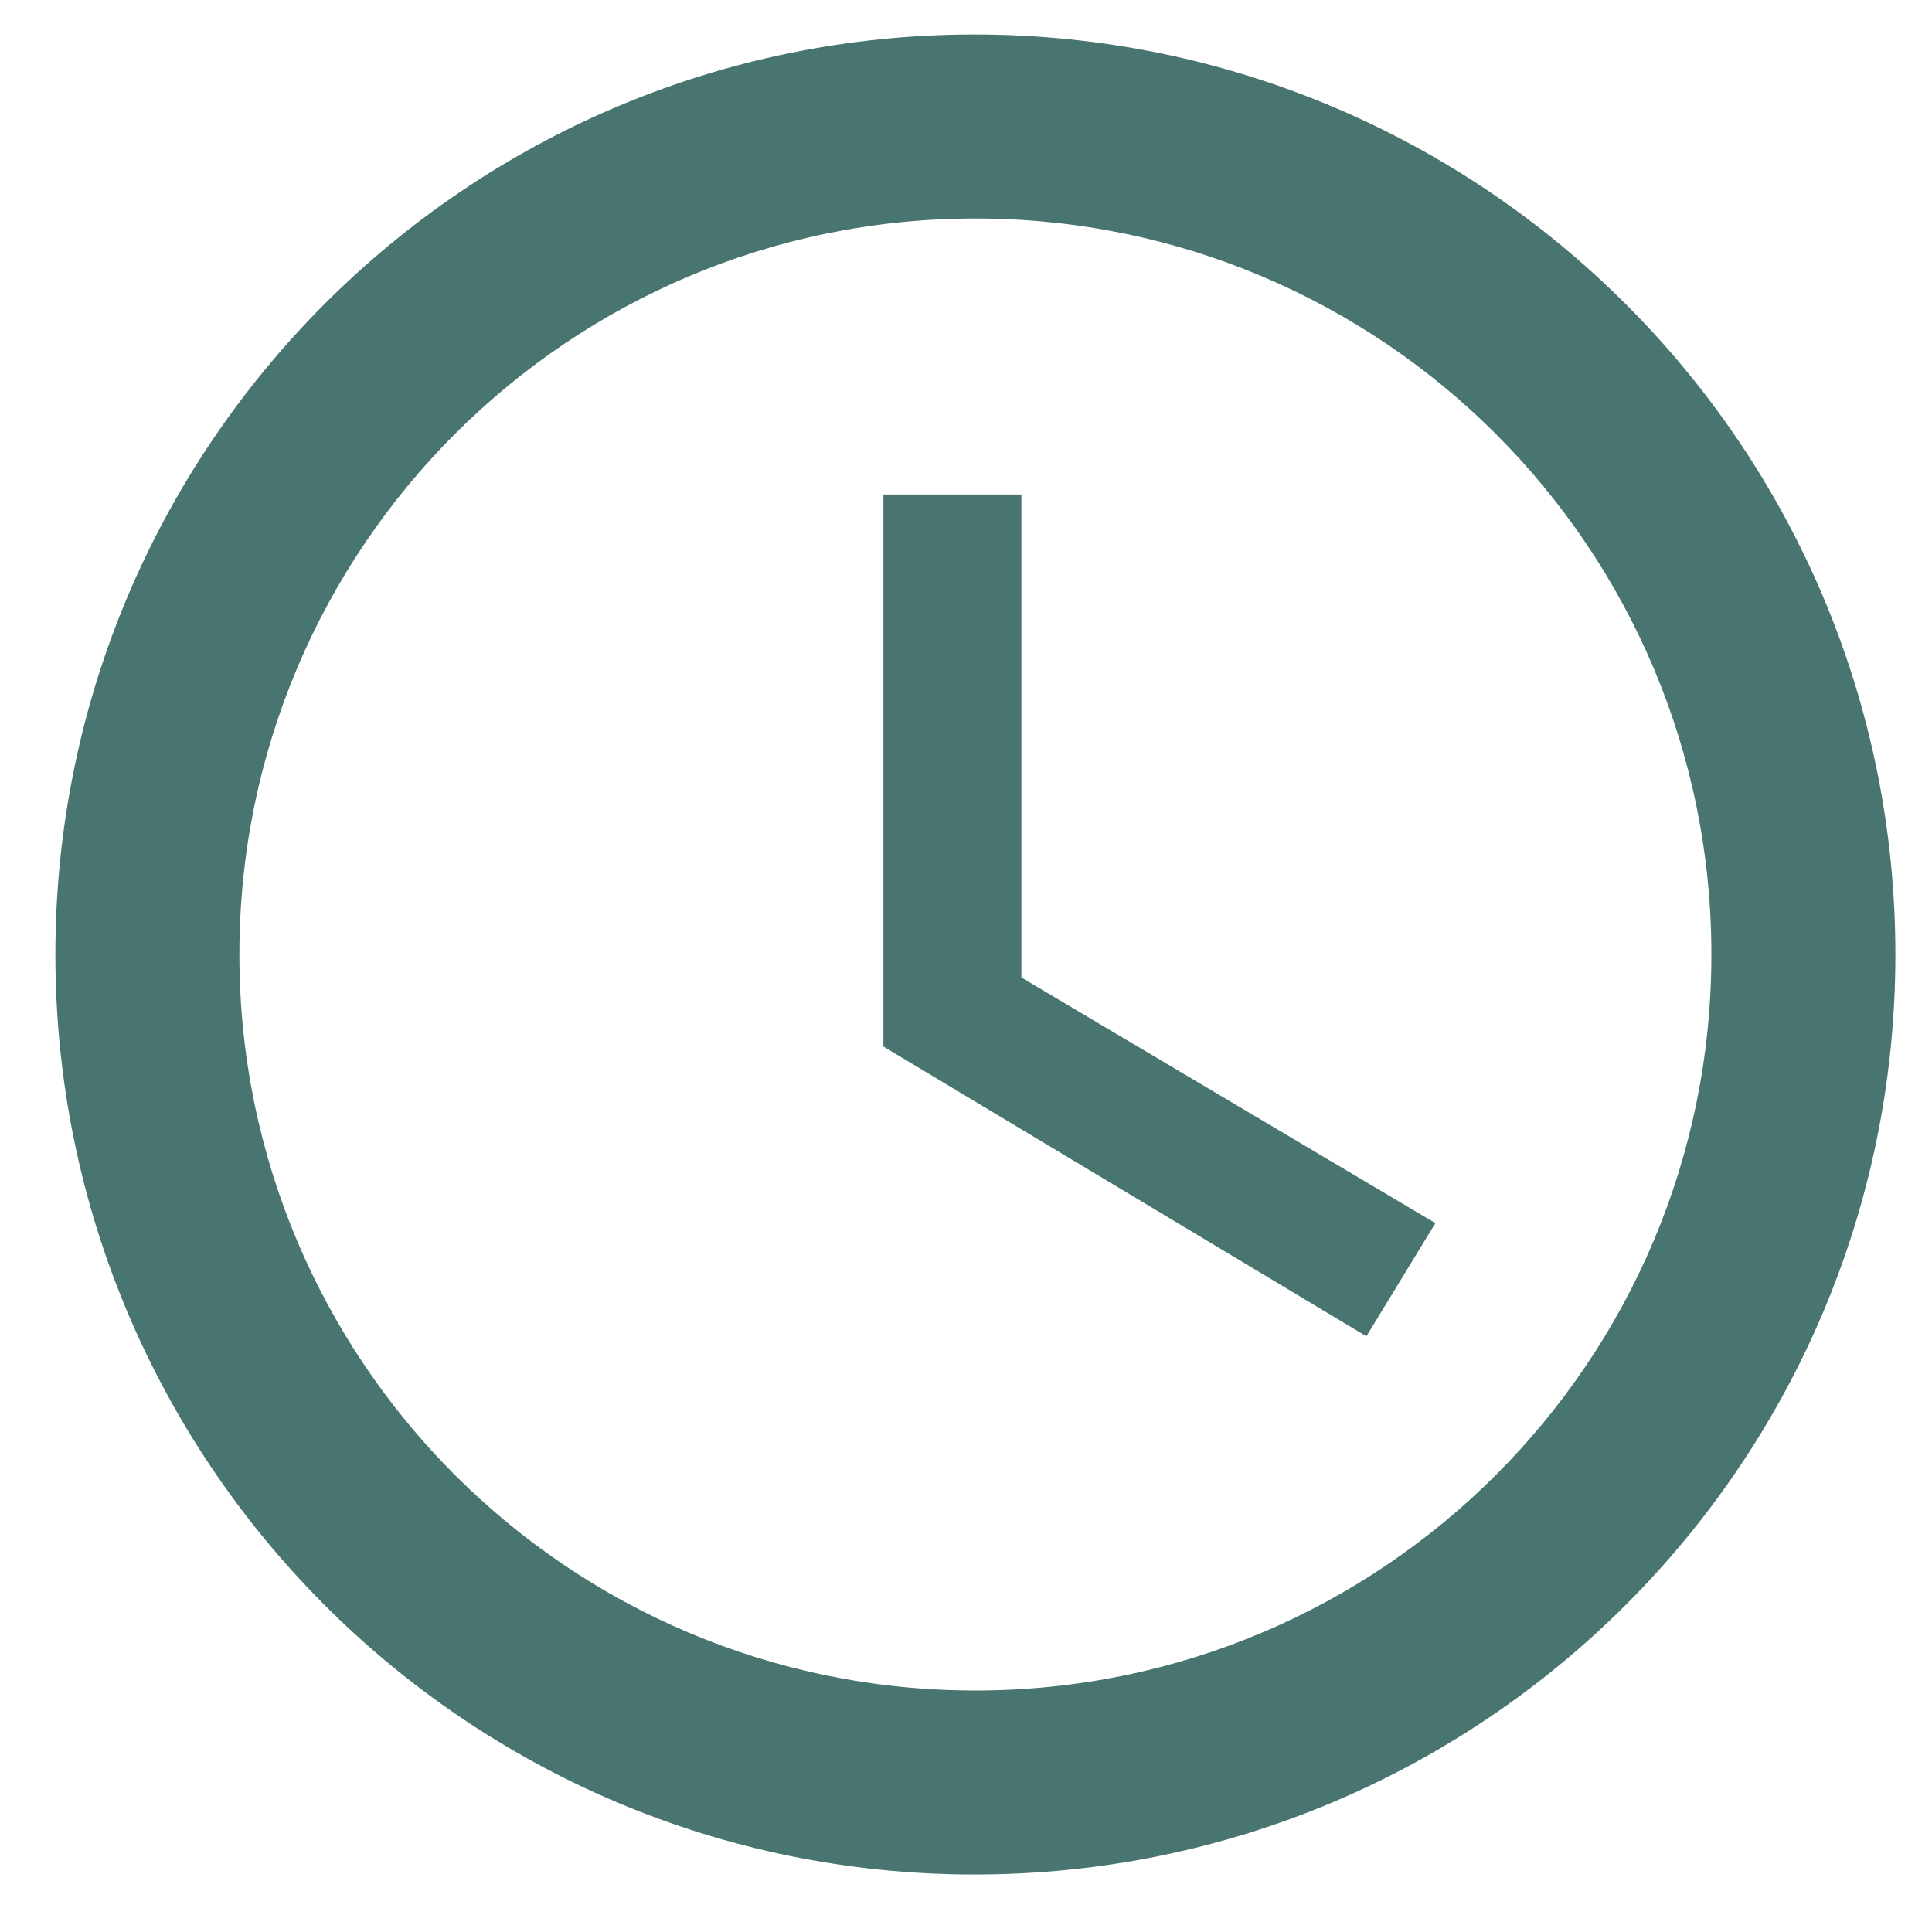 <svg width="21" height="21" viewBox="0 0 21 21" fill="none" xmlns="http://www.w3.org/2000/svg">
<path d="M10.592 0.375C5.072 0.375 0.602 4.855 0.602 10.375C0.602 15.895 5.072 20.375 10.592 20.375C16.122 20.375 20.602 15.895 20.602 10.375C20.602 4.855 16.122 0.375 10.592 0.375ZM10.602 18.375C6.182 18.375 2.602 14.795 2.602 10.375C2.602 5.955 6.182 2.375 10.602 2.375C15.022 2.375 18.602 5.955 18.602 10.375C18.602 14.795 15.022 18.375 10.602 18.375ZM11.102 5.375H9.602V11.375L14.852 14.525L15.602 13.295L11.102 10.625V5.375Z" fill="#497571"/>
</svg>
